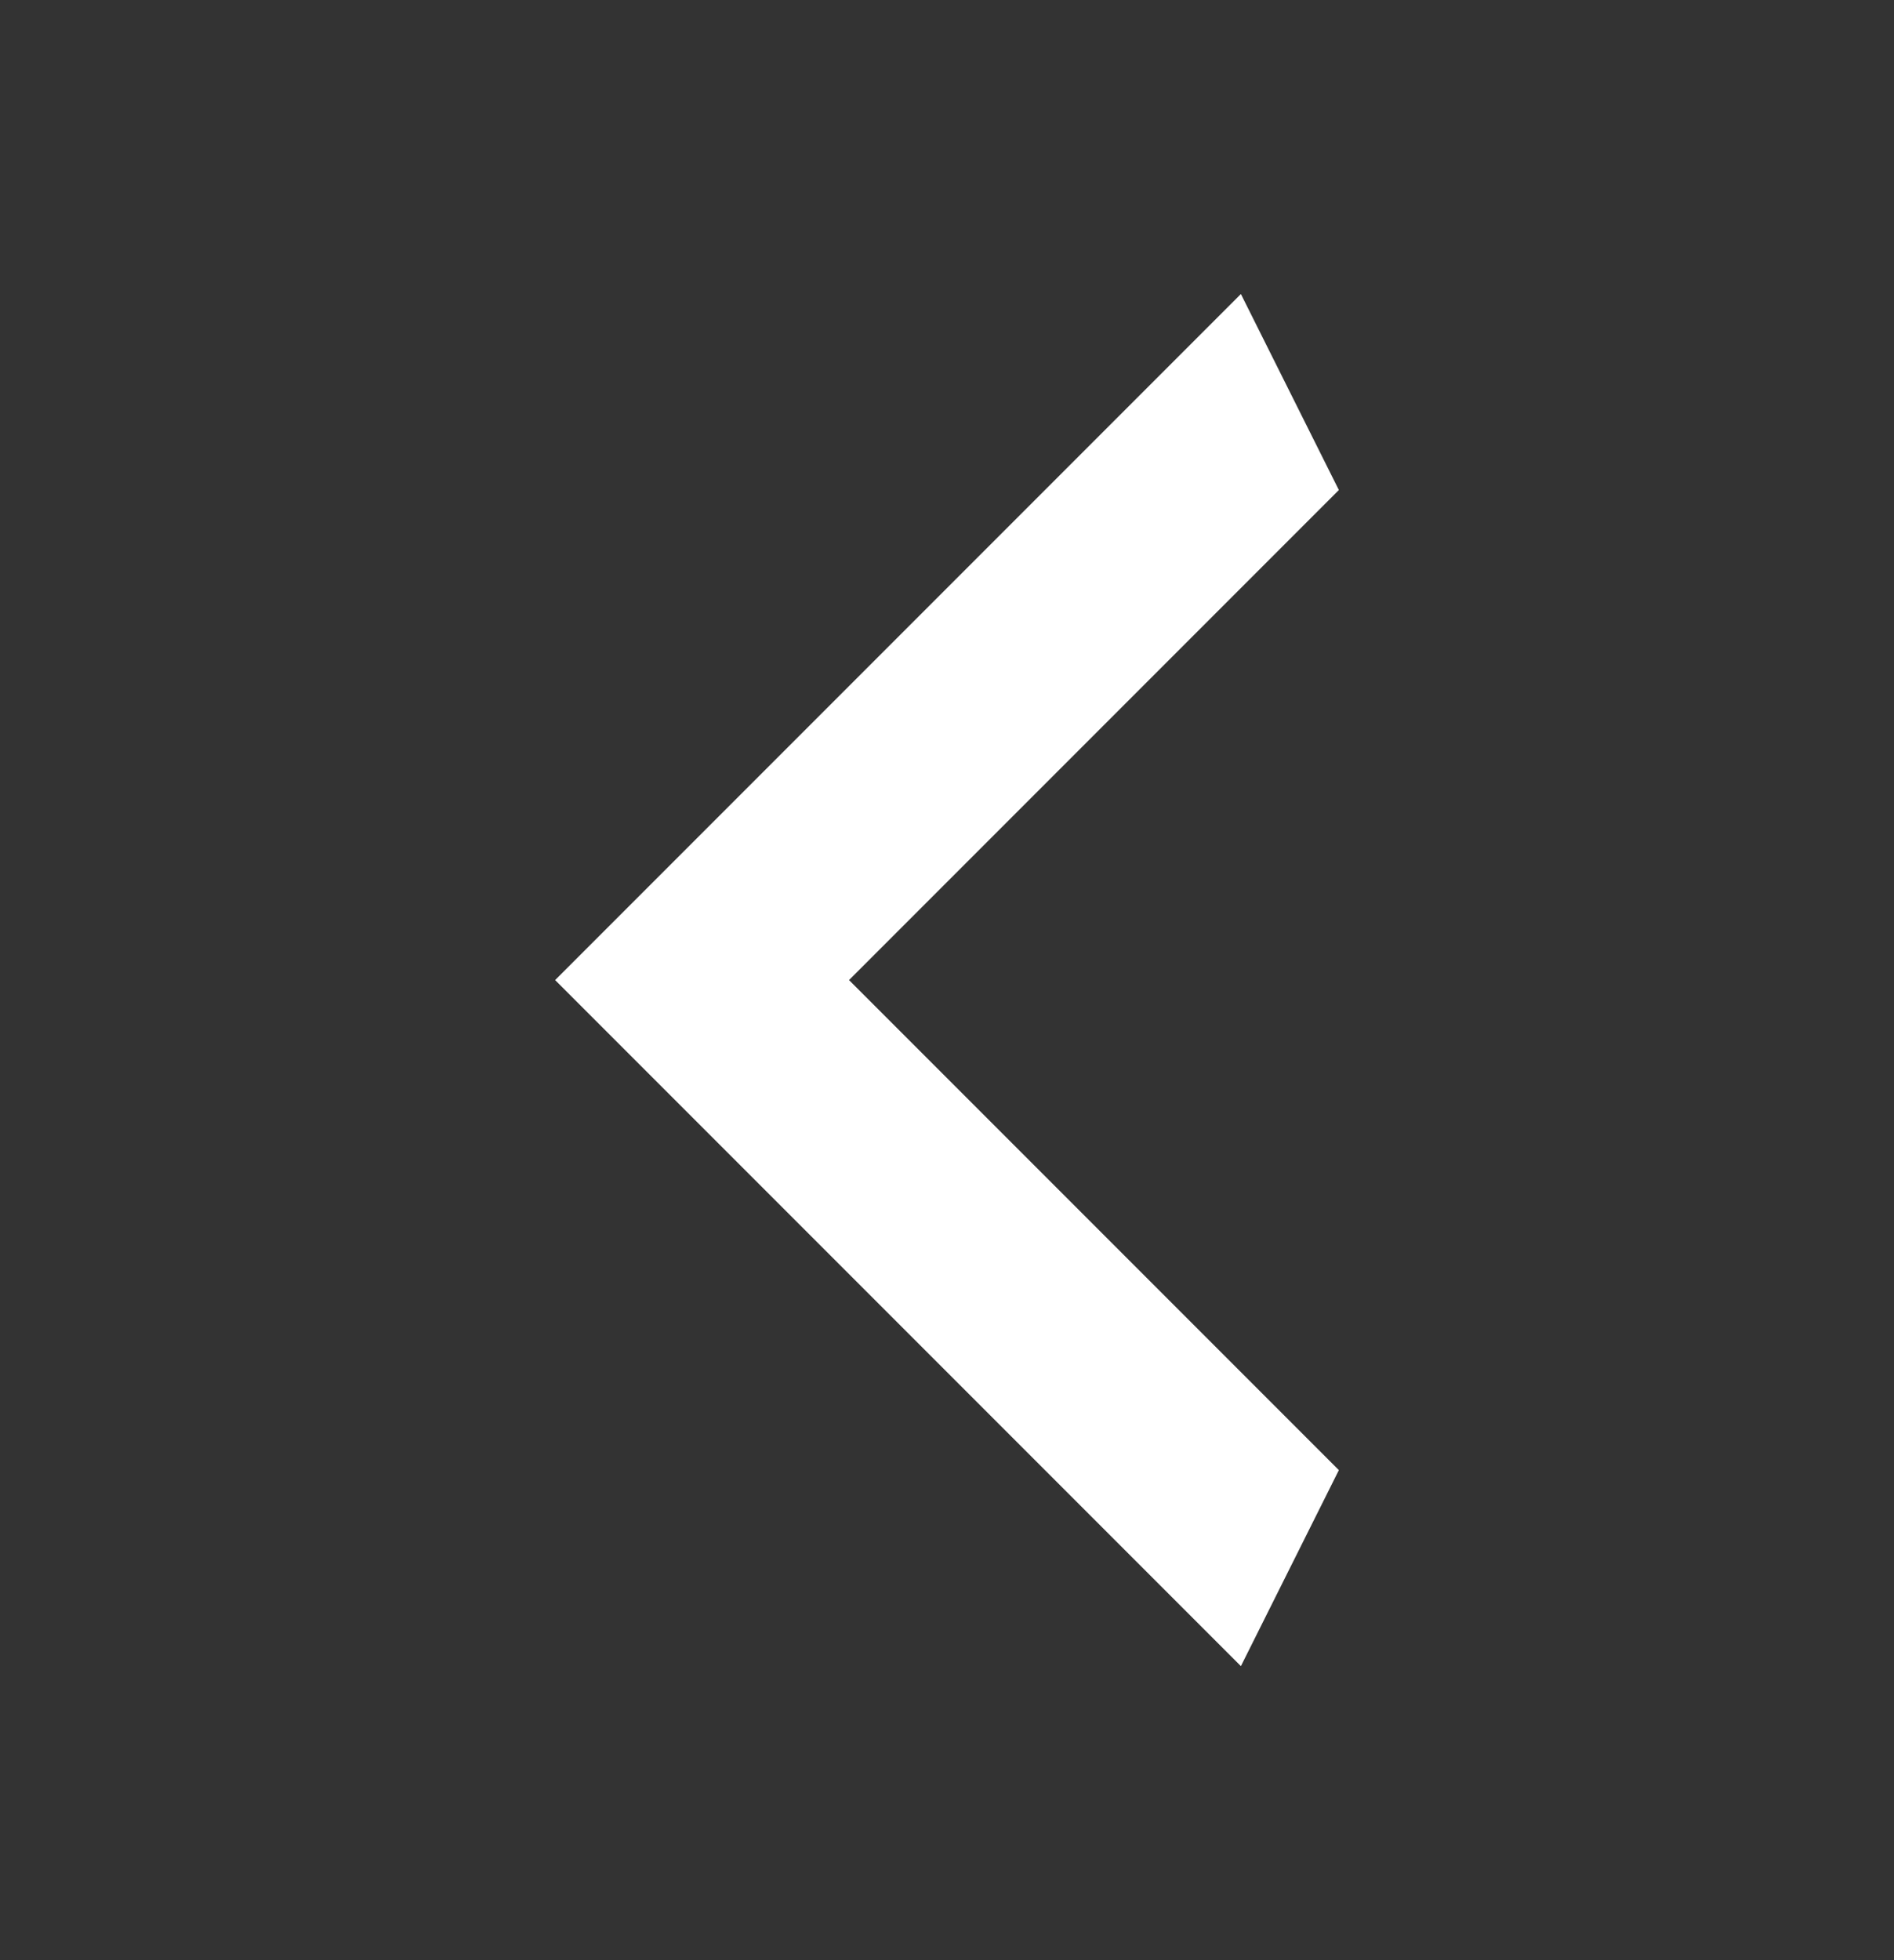 <svg width="29" height="30" viewBox="0 0 29 30" fill="none" xmlns="http://www.w3.org/2000/svg">
<rect x="0" y="0" width="29" height="30" fill="#333333" stroke="none"/>
<path d="M20.5 7.5L13 15L20.5 22.5L19 25.5L8.5 15L19 4.5L20.5 7.5Z" fill="white"/>
</svg>
